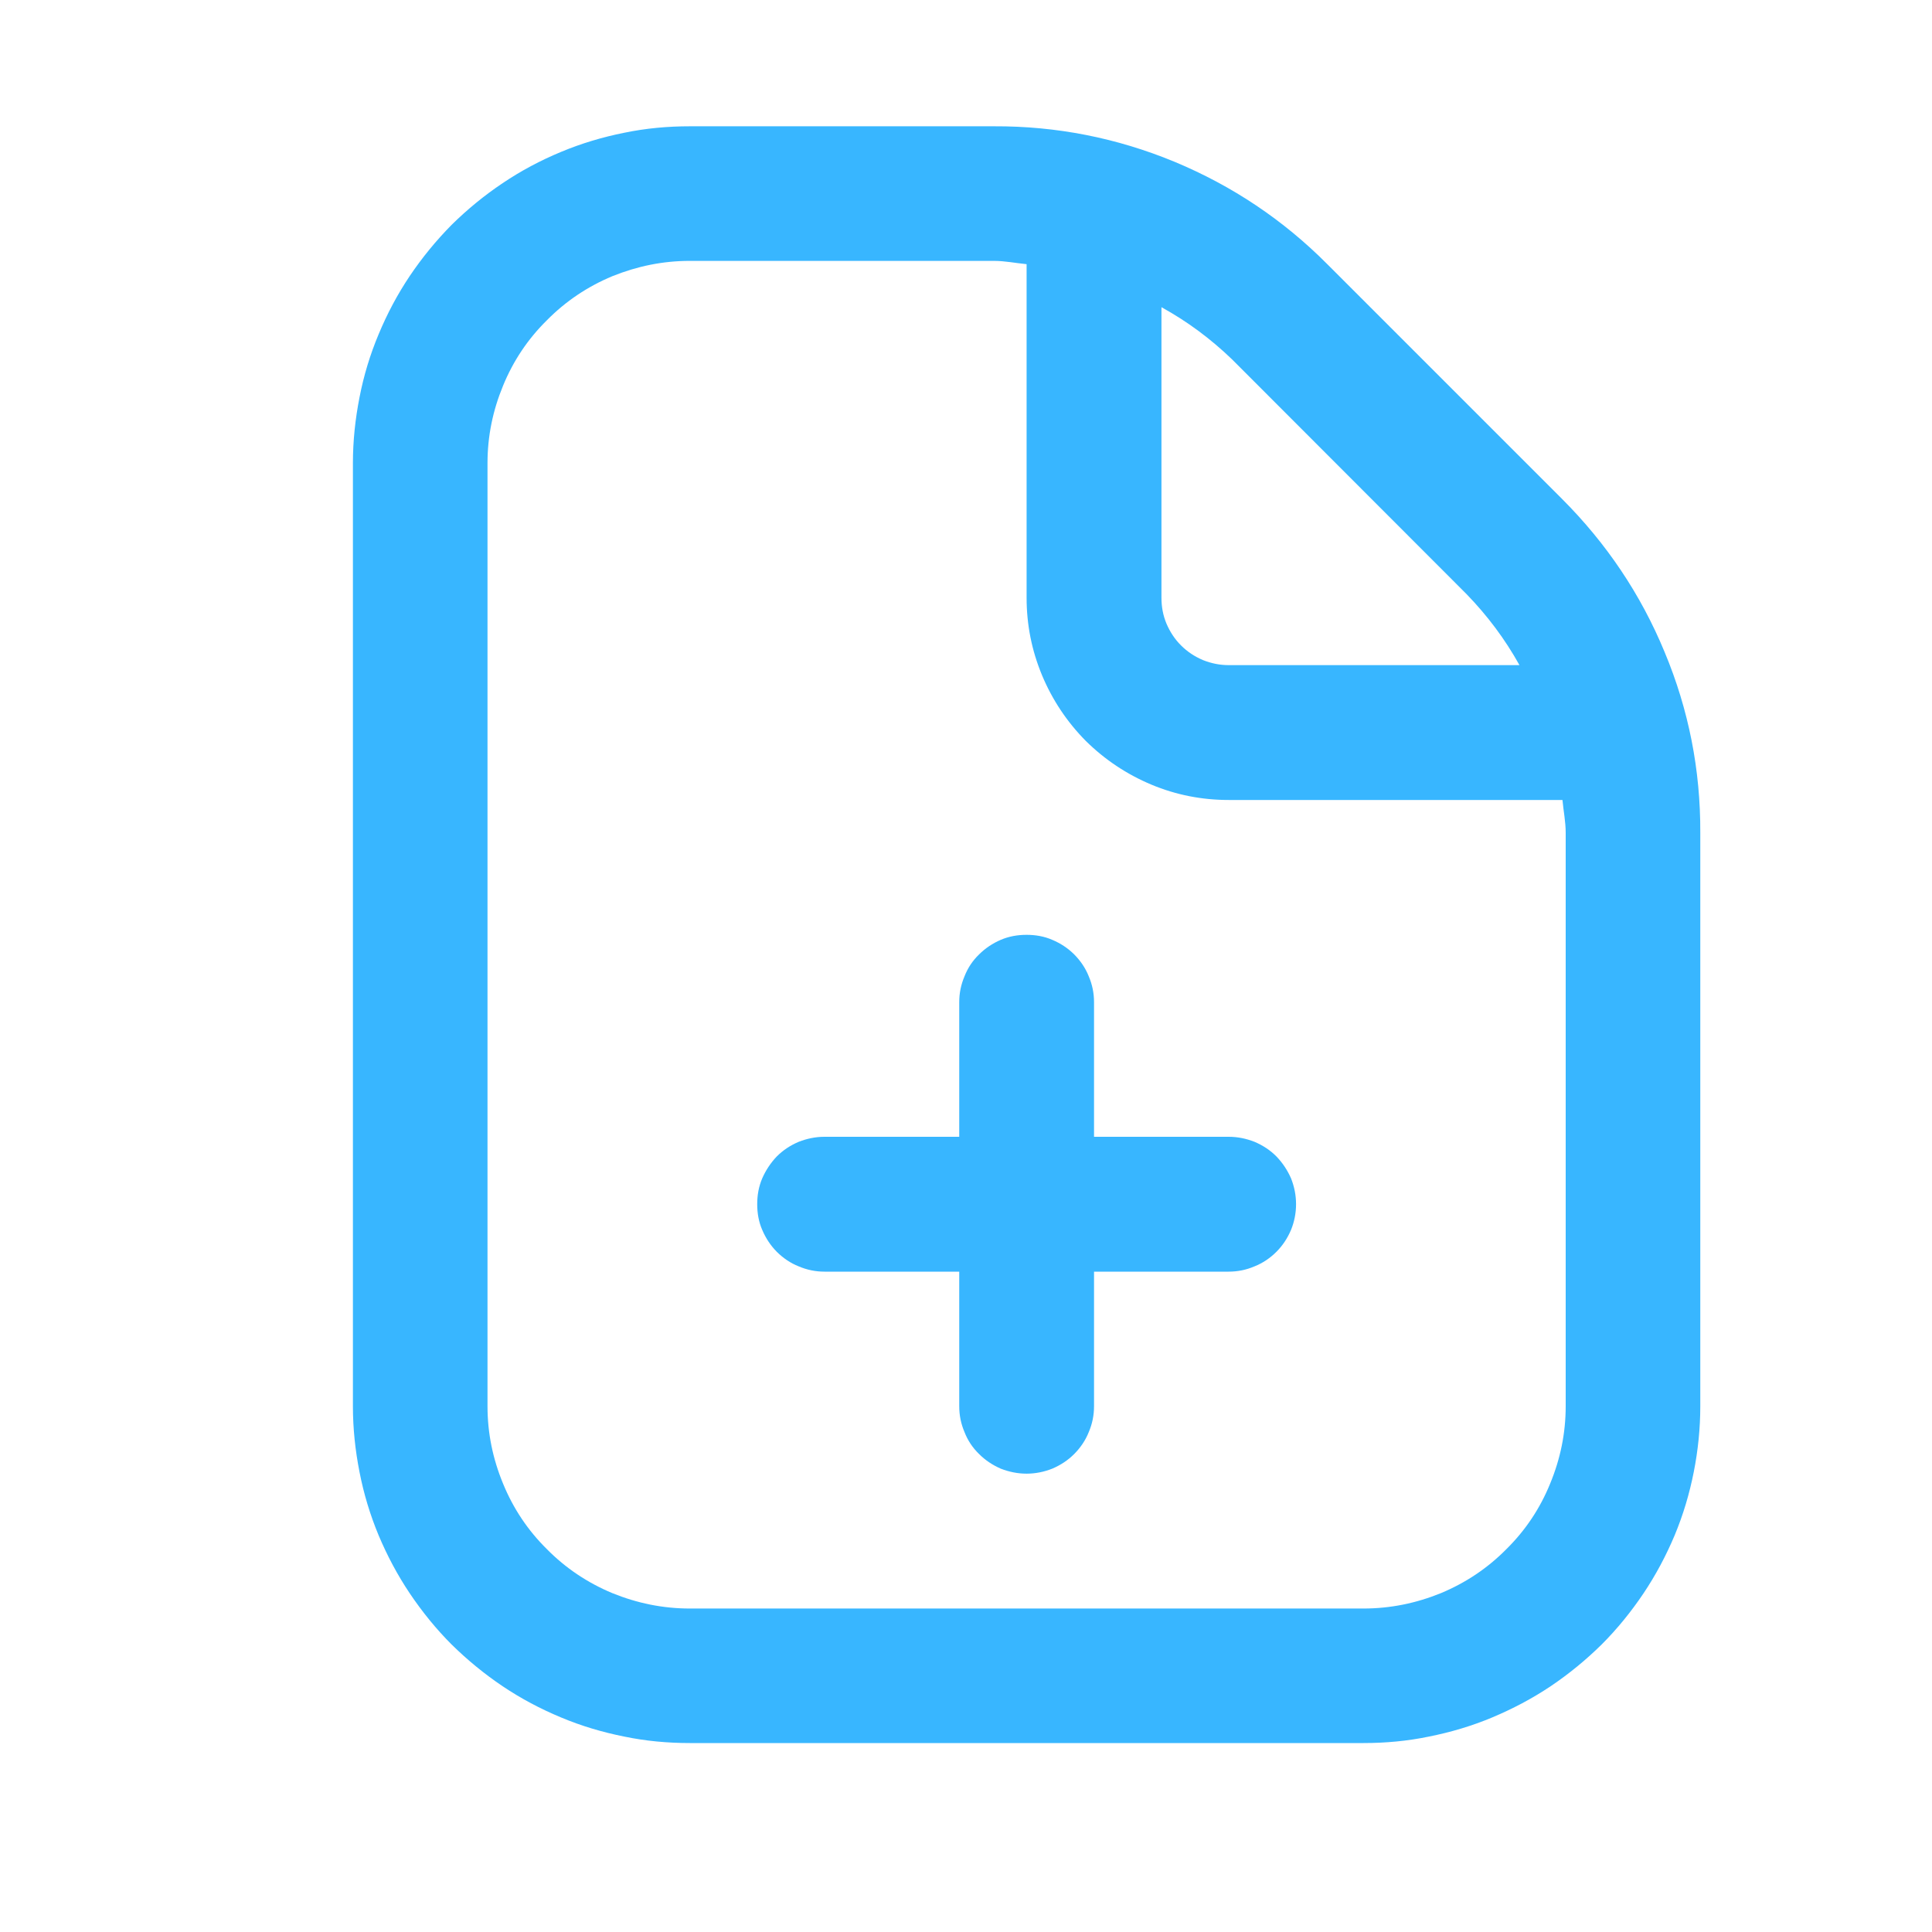 <svg xmlns="http://www.w3.org/2000/svg" xmlns:xlink="http://www.w3.org/1999/xlink" width="40" zoomAndPan="magnify" viewBox="0 0 30 30" height="40" preserveAspectRatio="xMidYMid meet" version="1.0"><defs><clipPath id="265531090f"><path d="M 5 1.961 L 27 1.961 L 27 27.363 L 5 27.363 Z M 5 1.961 " clip-rule="nonzero"/></clipPath></defs><g clip-path="url(#265531090f)"><path fill="#38b6ff" d="M 20.125 18.699 C 20.125 18.836 20.098 18.973 20.047 19.098 C 19.992 19.227 19.918 19.34 19.82 19.438 C 19.723 19.535 19.609 19.613 19.48 19.664 C 19.352 19.719 19.219 19.746 19.078 19.746 L 16.988 19.746 L 16.988 21.836 C 16.988 21.977 16.961 22.109 16.906 22.238 C 16.855 22.367 16.777 22.48 16.68 22.578 C 16.582 22.676 16.469 22.75 16.34 22.805 C 16.215 22.855 16.078 22.883 15.941 22.883 C 15.801 22.883 15.668 22.855 15.539 22.805 C 15.414 22.75 15.301 22.676 15.203 22.578 C 15.102 22.48 15.027 22.367 14.977 22.238 C 14.922 22.109 14.895 21.977 14.895 21.836 L 14.895 19.746 L 12.801 19.746 C 12.664 19.746 12.531 19.719 12.402 19.664 C 12.273 19.613 12.16 19.535 12.062 19.438 C 11.965 19.34 11.891 19.227 11.836 19.098 C 11.781 18.973 11.758 18.836 11.758 18.699 C 11.758 18.559 11.781 18.426 11.836 18.297 C 11.891 18.172 11.965 18.059 12.062 17.957 C 12.16 17.859 12.273 17.785 12.402 17.73 C 12.531 17.68 12.664 17.652 12.801 17.652 L 14.895 17.652 L 14.895 15.559 C 14.895 15.422 14.922 15.289 14.977 15.16 C 15.027 15.031 15.102 14.918 15.203 14.82 C 15.301 14.723 15.414 14.648 15.539 14.594 C 15.668 14.539 15.801 14.516 15.941 14.516 C 16.078 14.516 16.215 14.539 16.34 14.594 C 16.469 14.648 16.582 14.723 16.68 14.82 C 16.777 14.918 16.855 15.031 16.906 15.16 C 16.961 15.289 16.988 15.422 16.988 15.559 L 16.988 17.652 L 19.078 17.652 C 19.219 17.652 19.352 17.68 19.48 17.73 C 19.609 17.785 19.723 17.859 19.82 17.957 C 19.918 18.059 19.992 18.172 20.047 18.297 C 20.098 18.426 20.125 18.559 20.125 18.699 Z M 26.402 12.93 L 26.402 21.836 C 26.402 22.18 26.367 22.52 26.301 22.855 C 26.234 23.195 26.137 23.52 26.004 23.84 C 25.871 24.156 25.711 24.457 25.52 24.742 C 25.328 25.027 25.113 25.293 24.871 25.535 C 24.625 25.777 24.363 25.992 24.078 26.184 C 23.793 26.375 23.488 26.535 23.172 26.668 C 22.855 26.801 22.527 26.898 22.191 26.965 C 21.855 27.035 21.516 27.066 21.172 27.066 L 10.711 27.066 C 10.367 27.066 10.027 27.035 9.691 26.965 C 9.355 26.898 9.027 26.801 8.711 26.668 C 8.391 26.535 8.09 26.375 7.805 26.184 C 7.52 25.992 7.258 25.777 7.012 25.535 C 6.77 25.293 6.555 25.027 6.363 24.742 C 6.172 24.457 6.012 24.156 5.879 23.84 C 5.746 23.52 5.648 23.195 5.582 22.855 C 5.516 22.52 5.48 22.18 5.48 21.836 L 5.48 7.191 C 5.48 6.848 5.516 6.508 5.582 6.172 C 5.648 5.832 5.746 5.508 5.879 5.191 C 6.012 4.871 6.172 4.57 6.363 4.285 C 6.555 4 6.77 3.738 7.012 3.492 C 7.258 3.25 7.52 3.035 7.805 2.844 C 8.09 2.652 8.391 2.492 8.711 2.359 C 9.027 2.227 9.355 2.129 9.691 2.062 C 10.027 1.992 10.367 1.961 10.711 1.961 L 15.434 1.961 C 16.406 1.957 17.34 2.141 18.238 2.512 C 19.137 2.887 19.926 3.414 20.613 4.105 L 24.258 7.75 C 24.945 8.438 25.477 9.227 25.848 10.125 C 26.223 11.023 26.406 11.957 26.402 12.93 Z M 19.133 5.582 C 18.801 5.262 18.438 4.992 18.035 4.77 L 18.035 9.281 C 18.035 9.422 18.059 9.555 18.113 9.684 C 18.168 9.812 18.242 9.926 18.34 10.023 C 18.438 10.121 18.551 10.195 18.68 10.25 C 18.809 10.301 18.941 10.328 19.078 10.328 L 23.594 10.328 C 23.371 9.926 23.098 9.562 22.777 9.23 Z M 24.312 12.93 C 24.312 12.758 24.277 12.59 24.262 12.422 L 19.078 12.422 C 18.664 12.422 18.262 12.344 17.879 12.184 C 17.496 12.023 17.156 11.797 16.859 11.504 C 16.566 11.207 16.34 10.867 16.18 10.484 C 16.02 10.098 15.941 9.699 15.941 9.281 L 15.941 4.102 C 15.773 4.086 15.605 4.051 15.434 4.051 L 10.711 4.051 C 10.293 4.051 9.895 4.133 9.508 4.289 C 9.125 4.449 8.785 4.676 8.492 4.973 C 8.195 5.266 7.969 5.605 7.812 5.988 C 7.652 6.375 7.57 6.773 7.57 7.191 L 7.57 21.836 C 7.57 22.254 7.652 22.652 7.812 23.039 C 7.969 23.422 8.195 23.762 8.492 24.055 C 8.785 24.352 9.125 24.578 9.508 24.738 C 9.895 24.895 10.293 24.977 10.711 24.977 L 21.172 24.977 C 21.59 24.977 21.988 24.895 22.375 24.738 C 22.758 24.578 23.098 24.352 23.391 24.055 C 23.688 23.762 23.914 23.422 24.07 23.039 C 24.23 22.652 24.312 22.254 24.312 21.836 Z M 24.312 12.93 " fill-opacity="1" fill-rule="nonzero"/></g></svg>